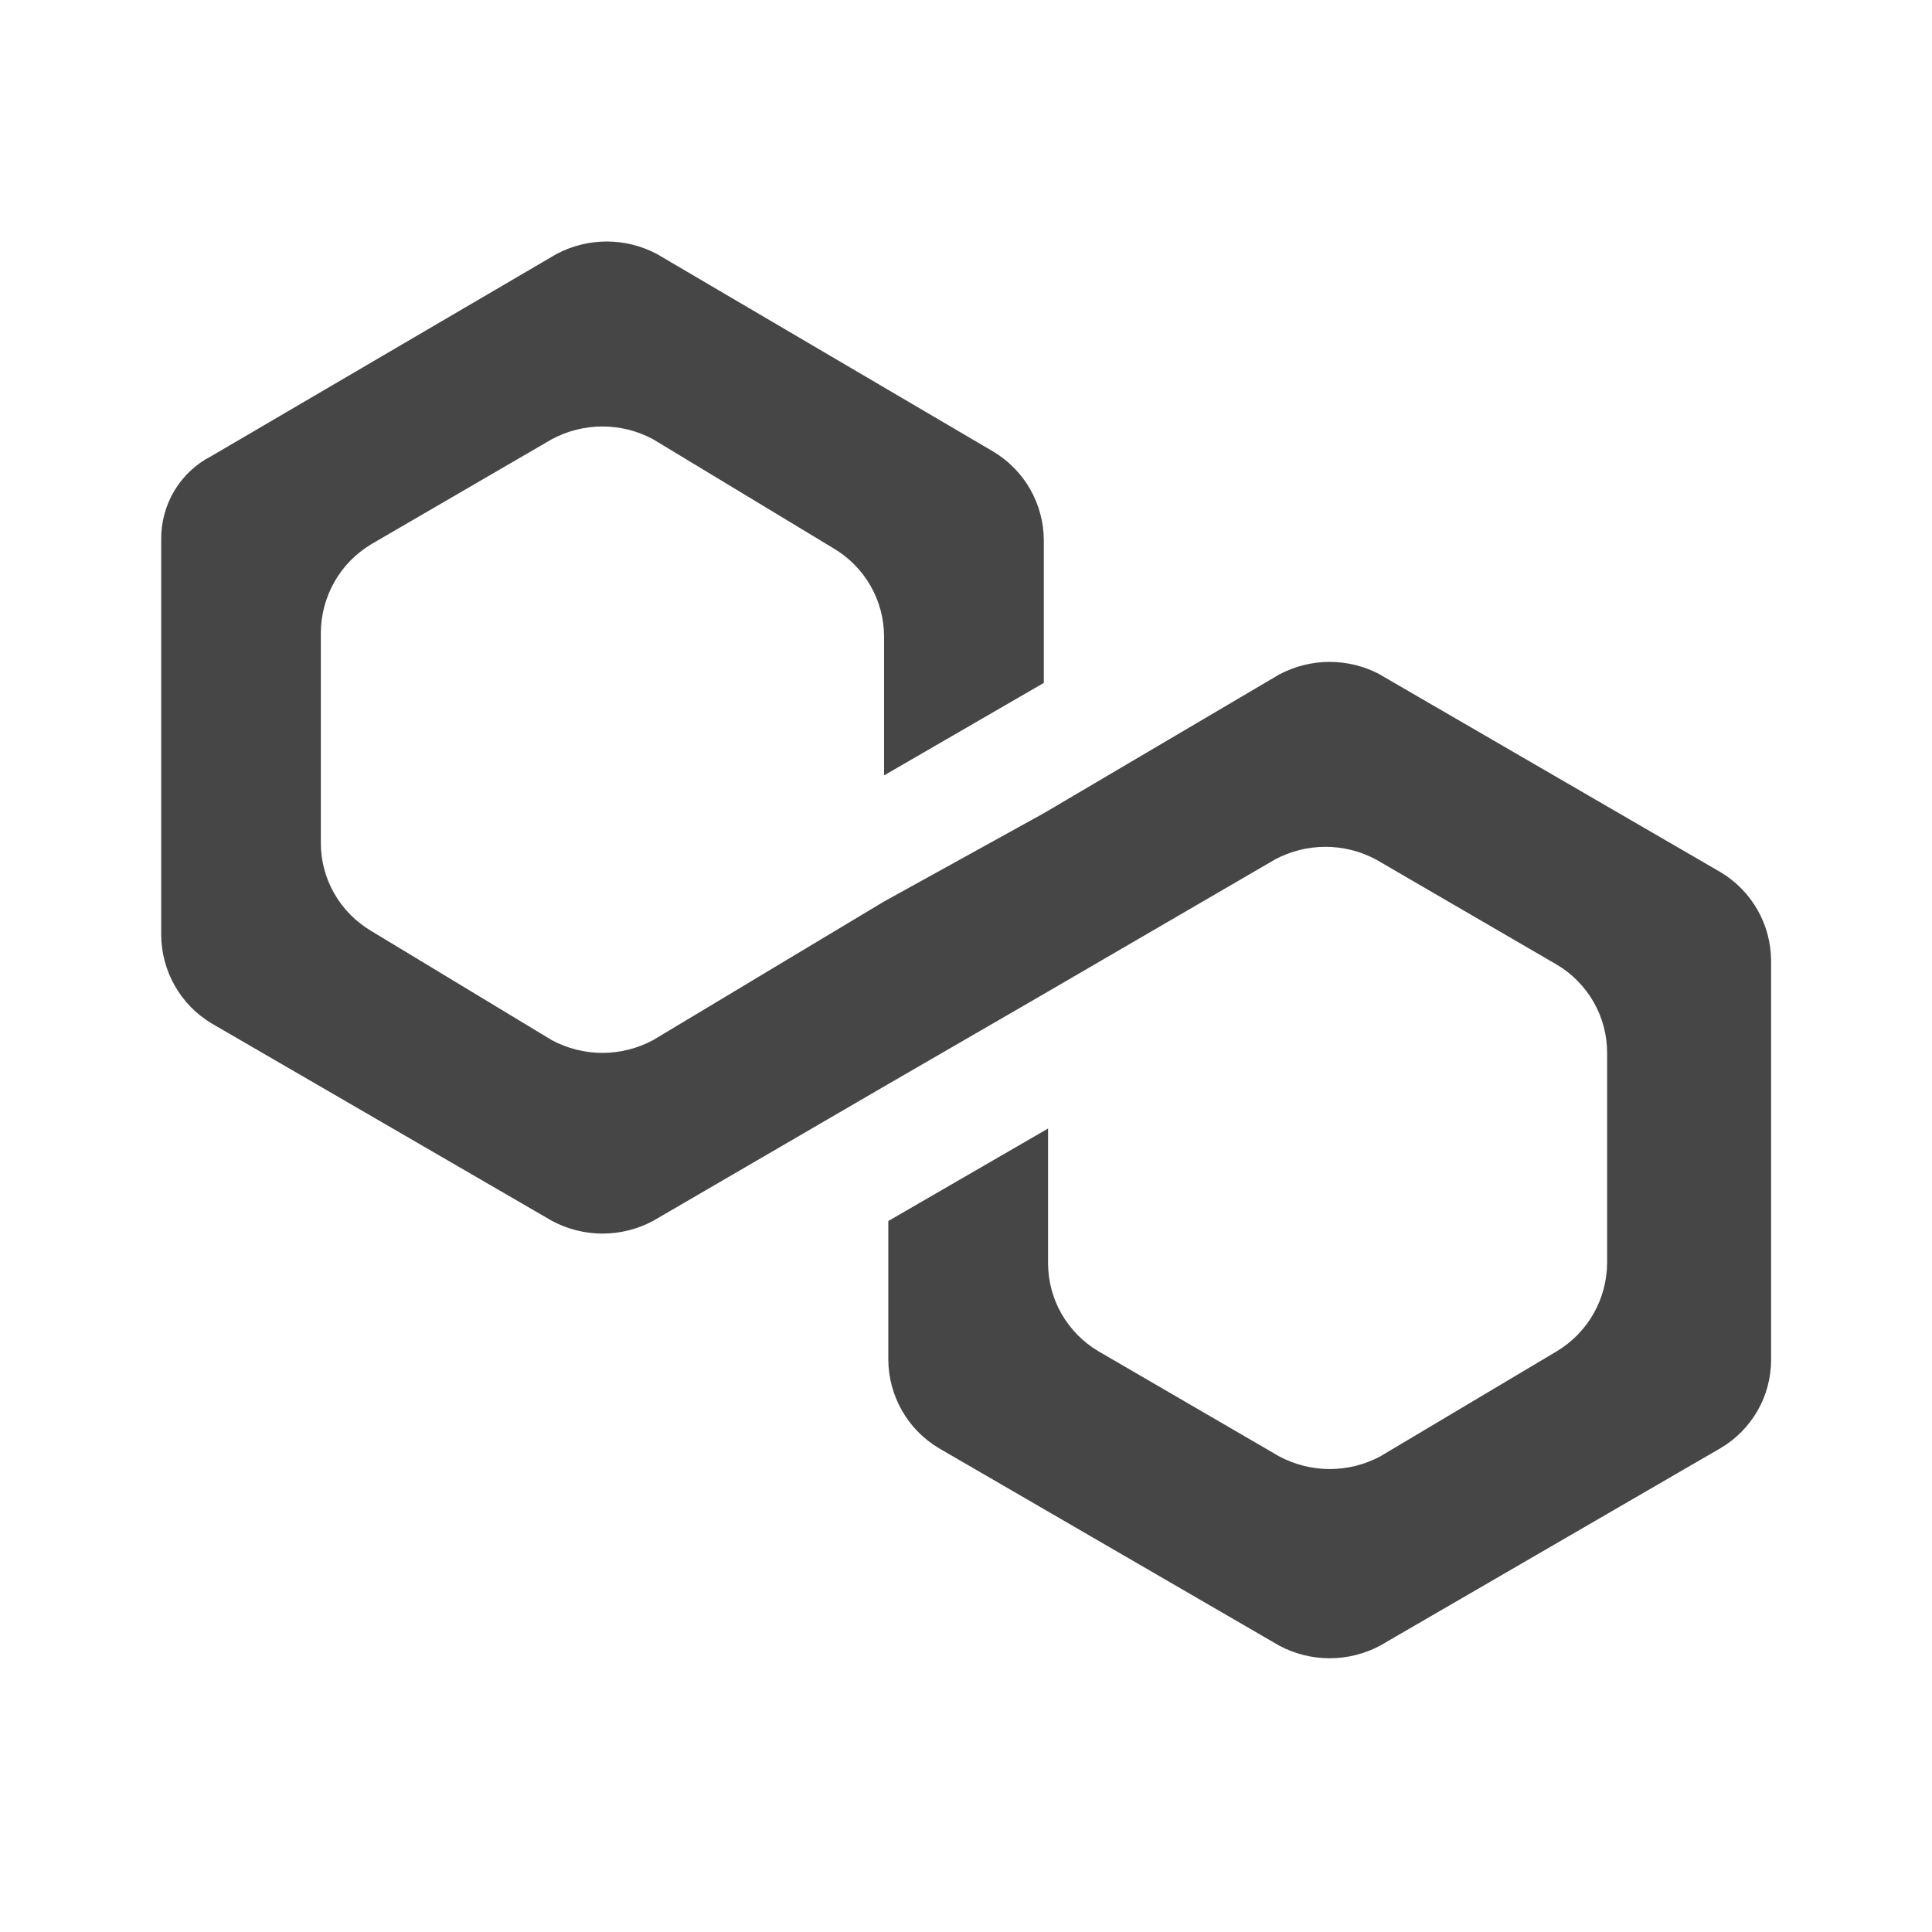 <!-- Generated by IcoMoon.io -->
<svg version="1.1" xmlns="http://www.w3.org/2000/svg" width="32" height="32" viewBox="0 0 32 32">
<title>app_polygon</title>
<path fill="#464646" d="M22.858 11.172c-0.257-0.137-0.544-0.209-0.835-0.209s-0.578 0.072-0.836 0.209l-3.899 2.298-2.646 1.462-3.829 2.298c-0.257 0.137-0.544 0.209-0.835 0.209s-0.578-0.072-0.835-0.209l-2.994-1.81c-0.254-0.15-0.465-0.364-0.612-0.62s-0.224-0.547-0.223-0.842v-3.481c0.002-0.295 0.080-0.584 0.226-0.841s0.356-0.47 0.609-0.622l2.994-1.741c0.257-0.137 0.544-0.209 0.835-0.209s0.578 0.072 0.835 0.209l2.994 1.81c0.254 0.15 0.465 0.364 0.612 0.62s0.223 0.546 0.224 0.842v2.298l2.646-1.532v-2.367c-0.002-0.295-0.080-0.585-0.226-0.841s-0.356-0.47-0.609-0.622l-5.57-3.272c-0.257-0.137-0.544-0.209-0.835-0.209s-0.578 0.072-0.835 0.209l-5.709 3.343c-0.256 0.13-0.47 0.33-0.617 0.576s-0.223 0.529-0.218 0.816v6.544c0.002 0.295 0.080 0.584 0.226 0.841s0.356 0.47 0.609 0.622l5.64 3.272c0.257 0.137 0.544 0.209 0.835 0.209s0.578-0.072 0.835-0.209l3.829-2.228 2.646-1.532 3.829-2.228c0.257-0.137 0.544-0.209 0.835-0.209s0.578 0.072 0.835 0.209l2.994 1.741c0.254 0.15 0.465 0.364 0.612 0.62s0.224 0.547 0.224 0.842v3.481c-0.002 0.295-0.080 0.584-0.226 0.841s-0.356 0.47-0.609 0.622l-2.924 1.741c-0.257 0.137-0.544 0.209-0.835 0.209s-0.578-0.072-0.836-0.209l-2.994-1.741c-0.254-0.15-0.465-0.364-0.612-0.62s-0.224-0.547-0.224-0.842v-2.228l-2.646 1.532v2.298c0.002 0.295 0.080 0.584 0.226 0.841s0.356 0.47 0.609 0.622l5.64 3.272c0.257 0.137 0.544 0.209 0.836 0.209s0.578-0.072 0.835-0.209l5.64-3.272c0.254-0.15 0.465-0.364 0.612-0.62s0.224-0.547 0.224-0.842v-6.614c-0.002-0.295-0.080-0.584-0.226-0.84s-0.356-0.47-0.609-0.622l-5.64-3.272z"></path>
</svg>
